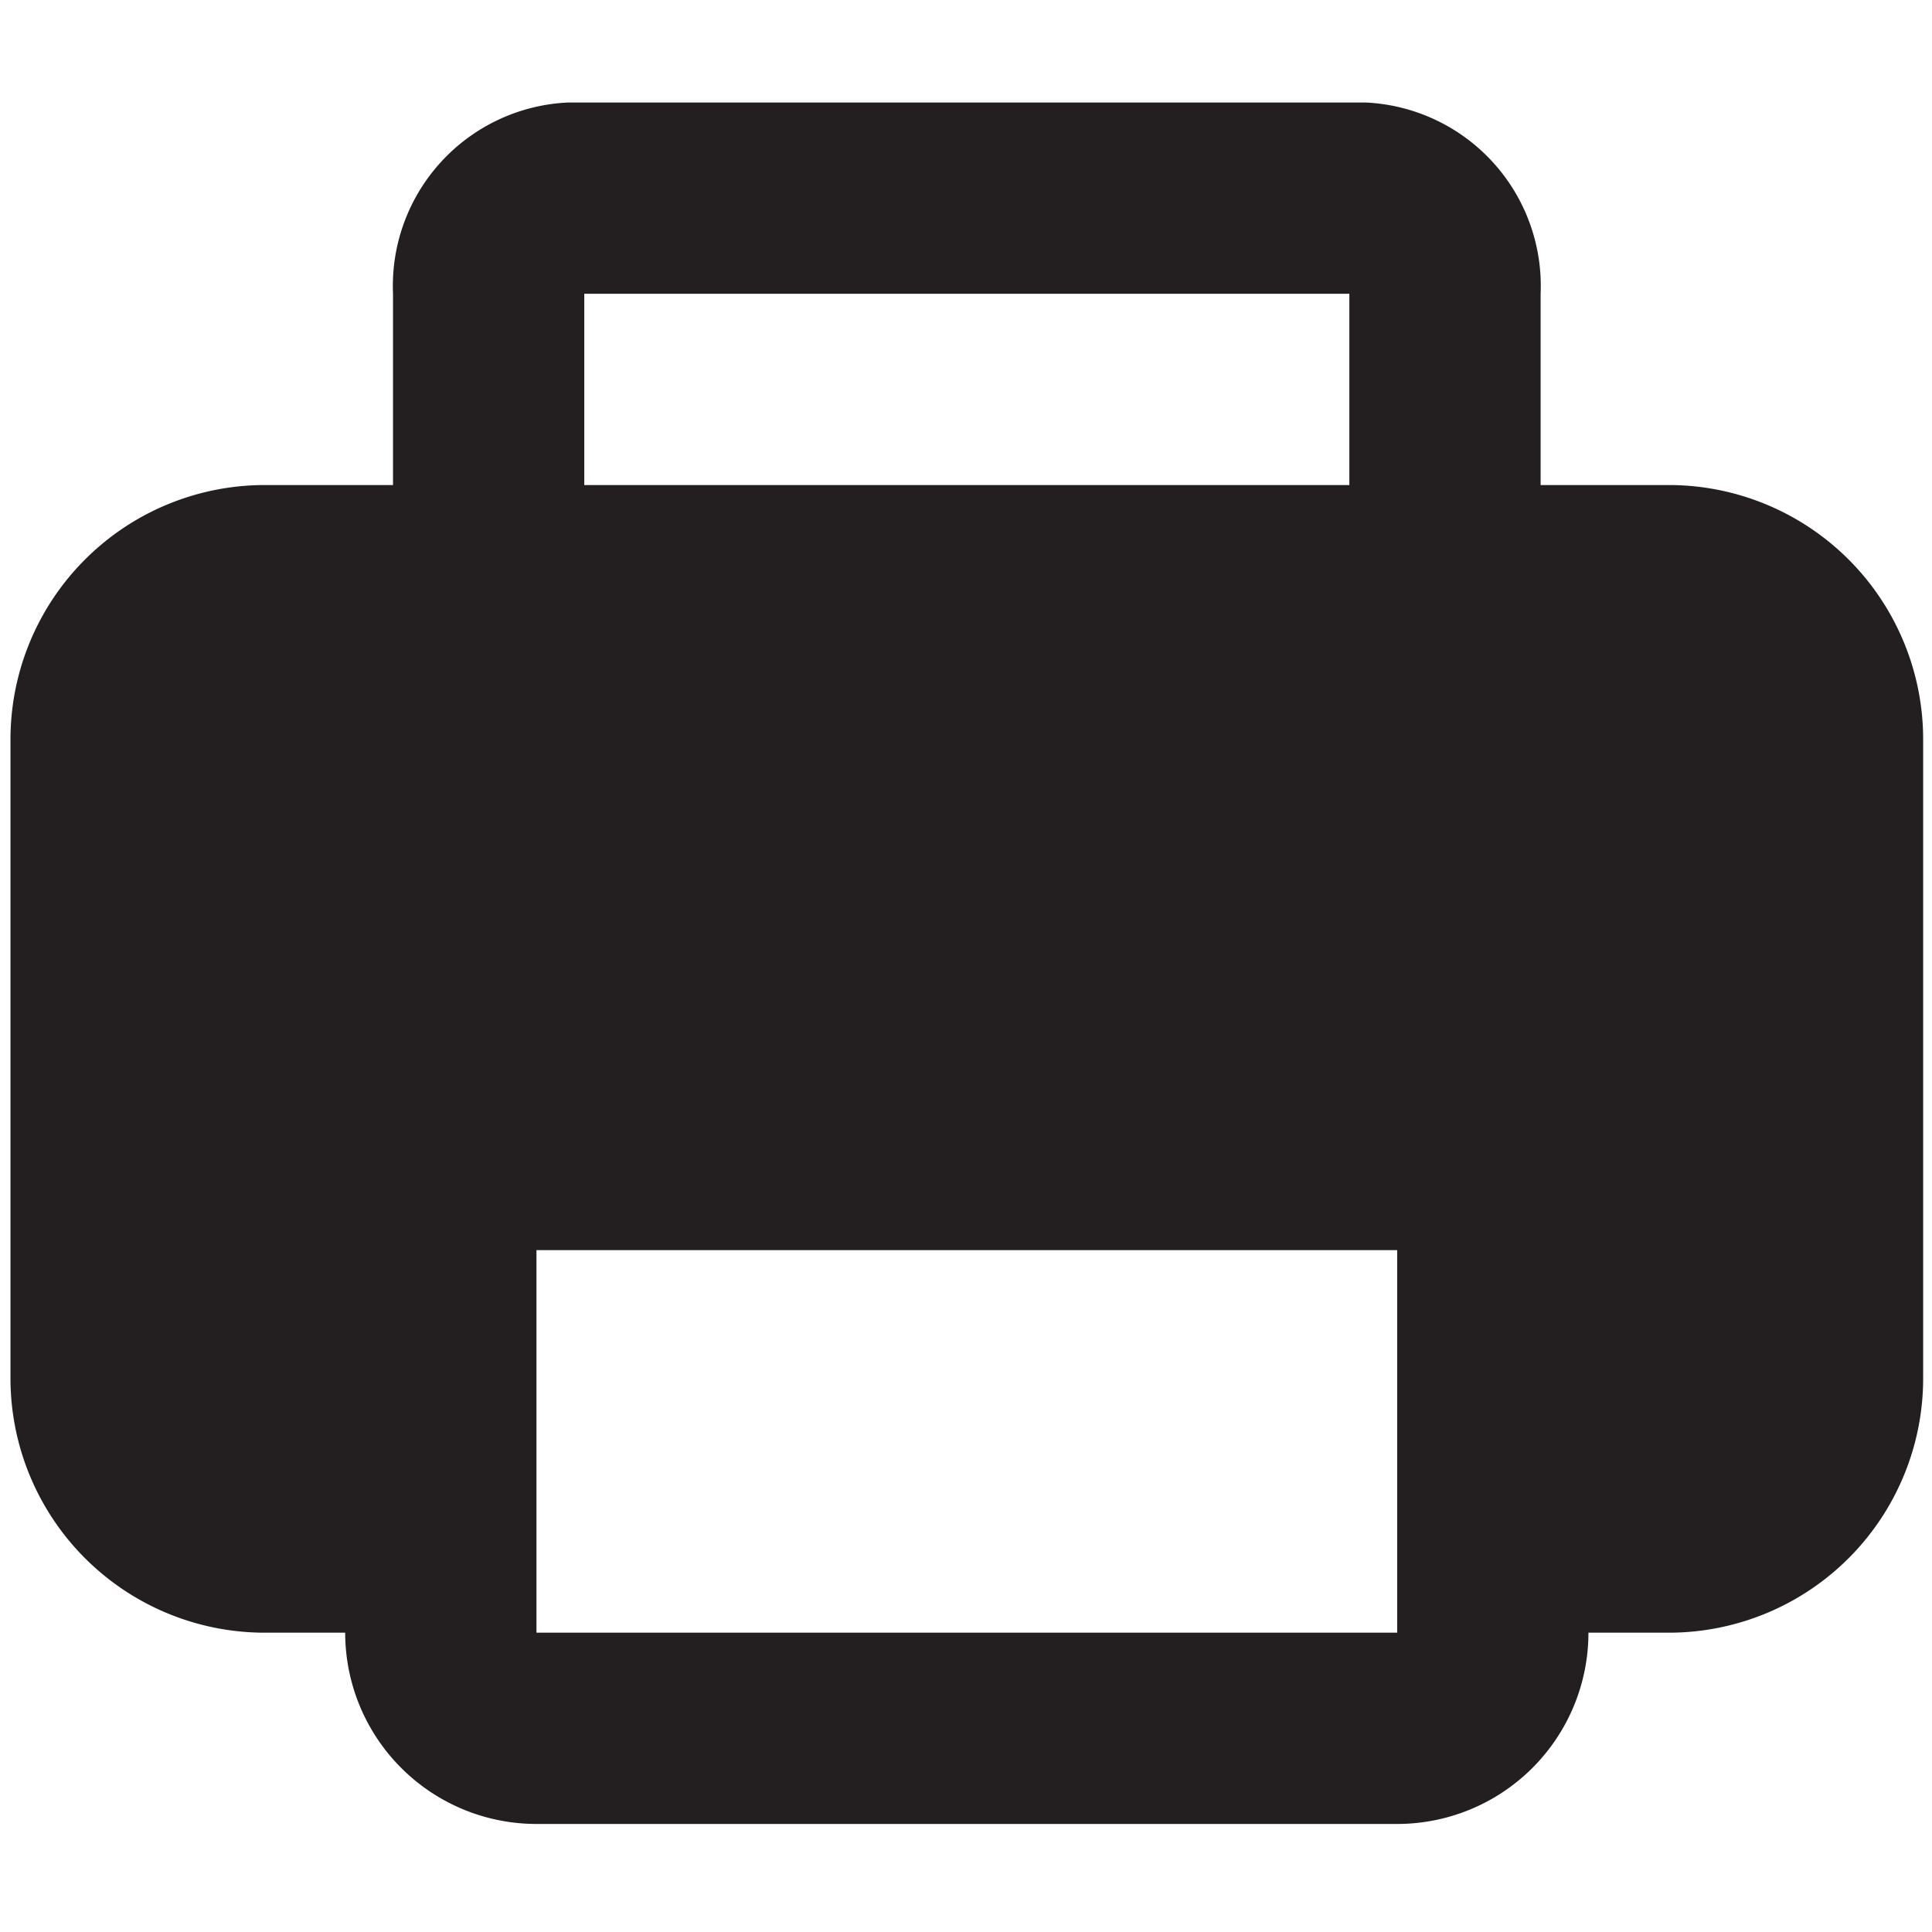 <?xml version="1.0" encoding="UTF-8" standalone="no"?>
<svg
   viewBox="0 0 52 52"
   version="1.1"
   id="svg3"
   sodipodi:docname="printer.svg"
   width="52"
   height="52"
   inkscape:version="1.4 (e7c3feb100, 2024-10-09)"
   xmlns:inkscape="http://www.inkscape.org/namespaces/inkscape"
   xmlns:sodipodi="http://sodipodi.sourceforge.net/DTD/sodipodi-0.dtd"
   xmlns="http://www.w3.org/2000/svg"
   xmlns:svg="http://www.w3.org/2000/svg">
  <defs
     id="defs3" />
  <sodipodi:namedview
     id="namedview3"
     pagecolor="#ffffff"
     bordercolor="#000000"
     borderopacity="0.25"
     inkscape:showpageshadow="2"
     inkscape:pageopacity="0.0"
     inkscape:pagecheckerboard="0"
     inkscape:deskcolor="#d1d1d1"
     inkscape:zoom="20.958333"
     inkscape:cx="11.976143"
     inkscape:cy="44.421471"
     inkscape:window-width="3840"
     inkscape:window-height="2091"
     inkscape:window-x="0"
     inkscape:window-y="32"
     inkscape:window-maximized="1"
     inkscape:current-layer="svg3" />
  <path
     d="M 0,0 H 24 V 24 H 0 Z"
     fill="#ffffff"
     opacity="0"
     id="path1" />
  <path
     d="M 44.966,13.055 H 41.466 V 7.907 A 4.942,4.942 0 0 0 36.755,2.759 H 15.288 A 4.942,4.942 0 0 0 10.578,7.907 V 13.055 H 7.077 a 6.847,6.847 0 0 0 -6.795,6.873 v 17.143 a 6.847,6.847 0 0 0 6.795,6.873 h 2.214 a 5.148,5.148 0 0 0 5.148,5.148 h 23.166 a 5.148,5.148 0 0 0 5.148,-5.148 h 2.214 a 6.847,6.847 0 0 0 6.795,-6.873 v -17.143 A 6.847,6.847 0 0 0 44.966,13.055 Z M 15.726,7.907 H 36.318 V 13.055 H 15.726 Z M 14.439,43.943 V 33.647 h 23.166 v 10.296 z"
     fill="#231f20"
     id="path3"
     style="stroke-width:2.574" />
</svg>
